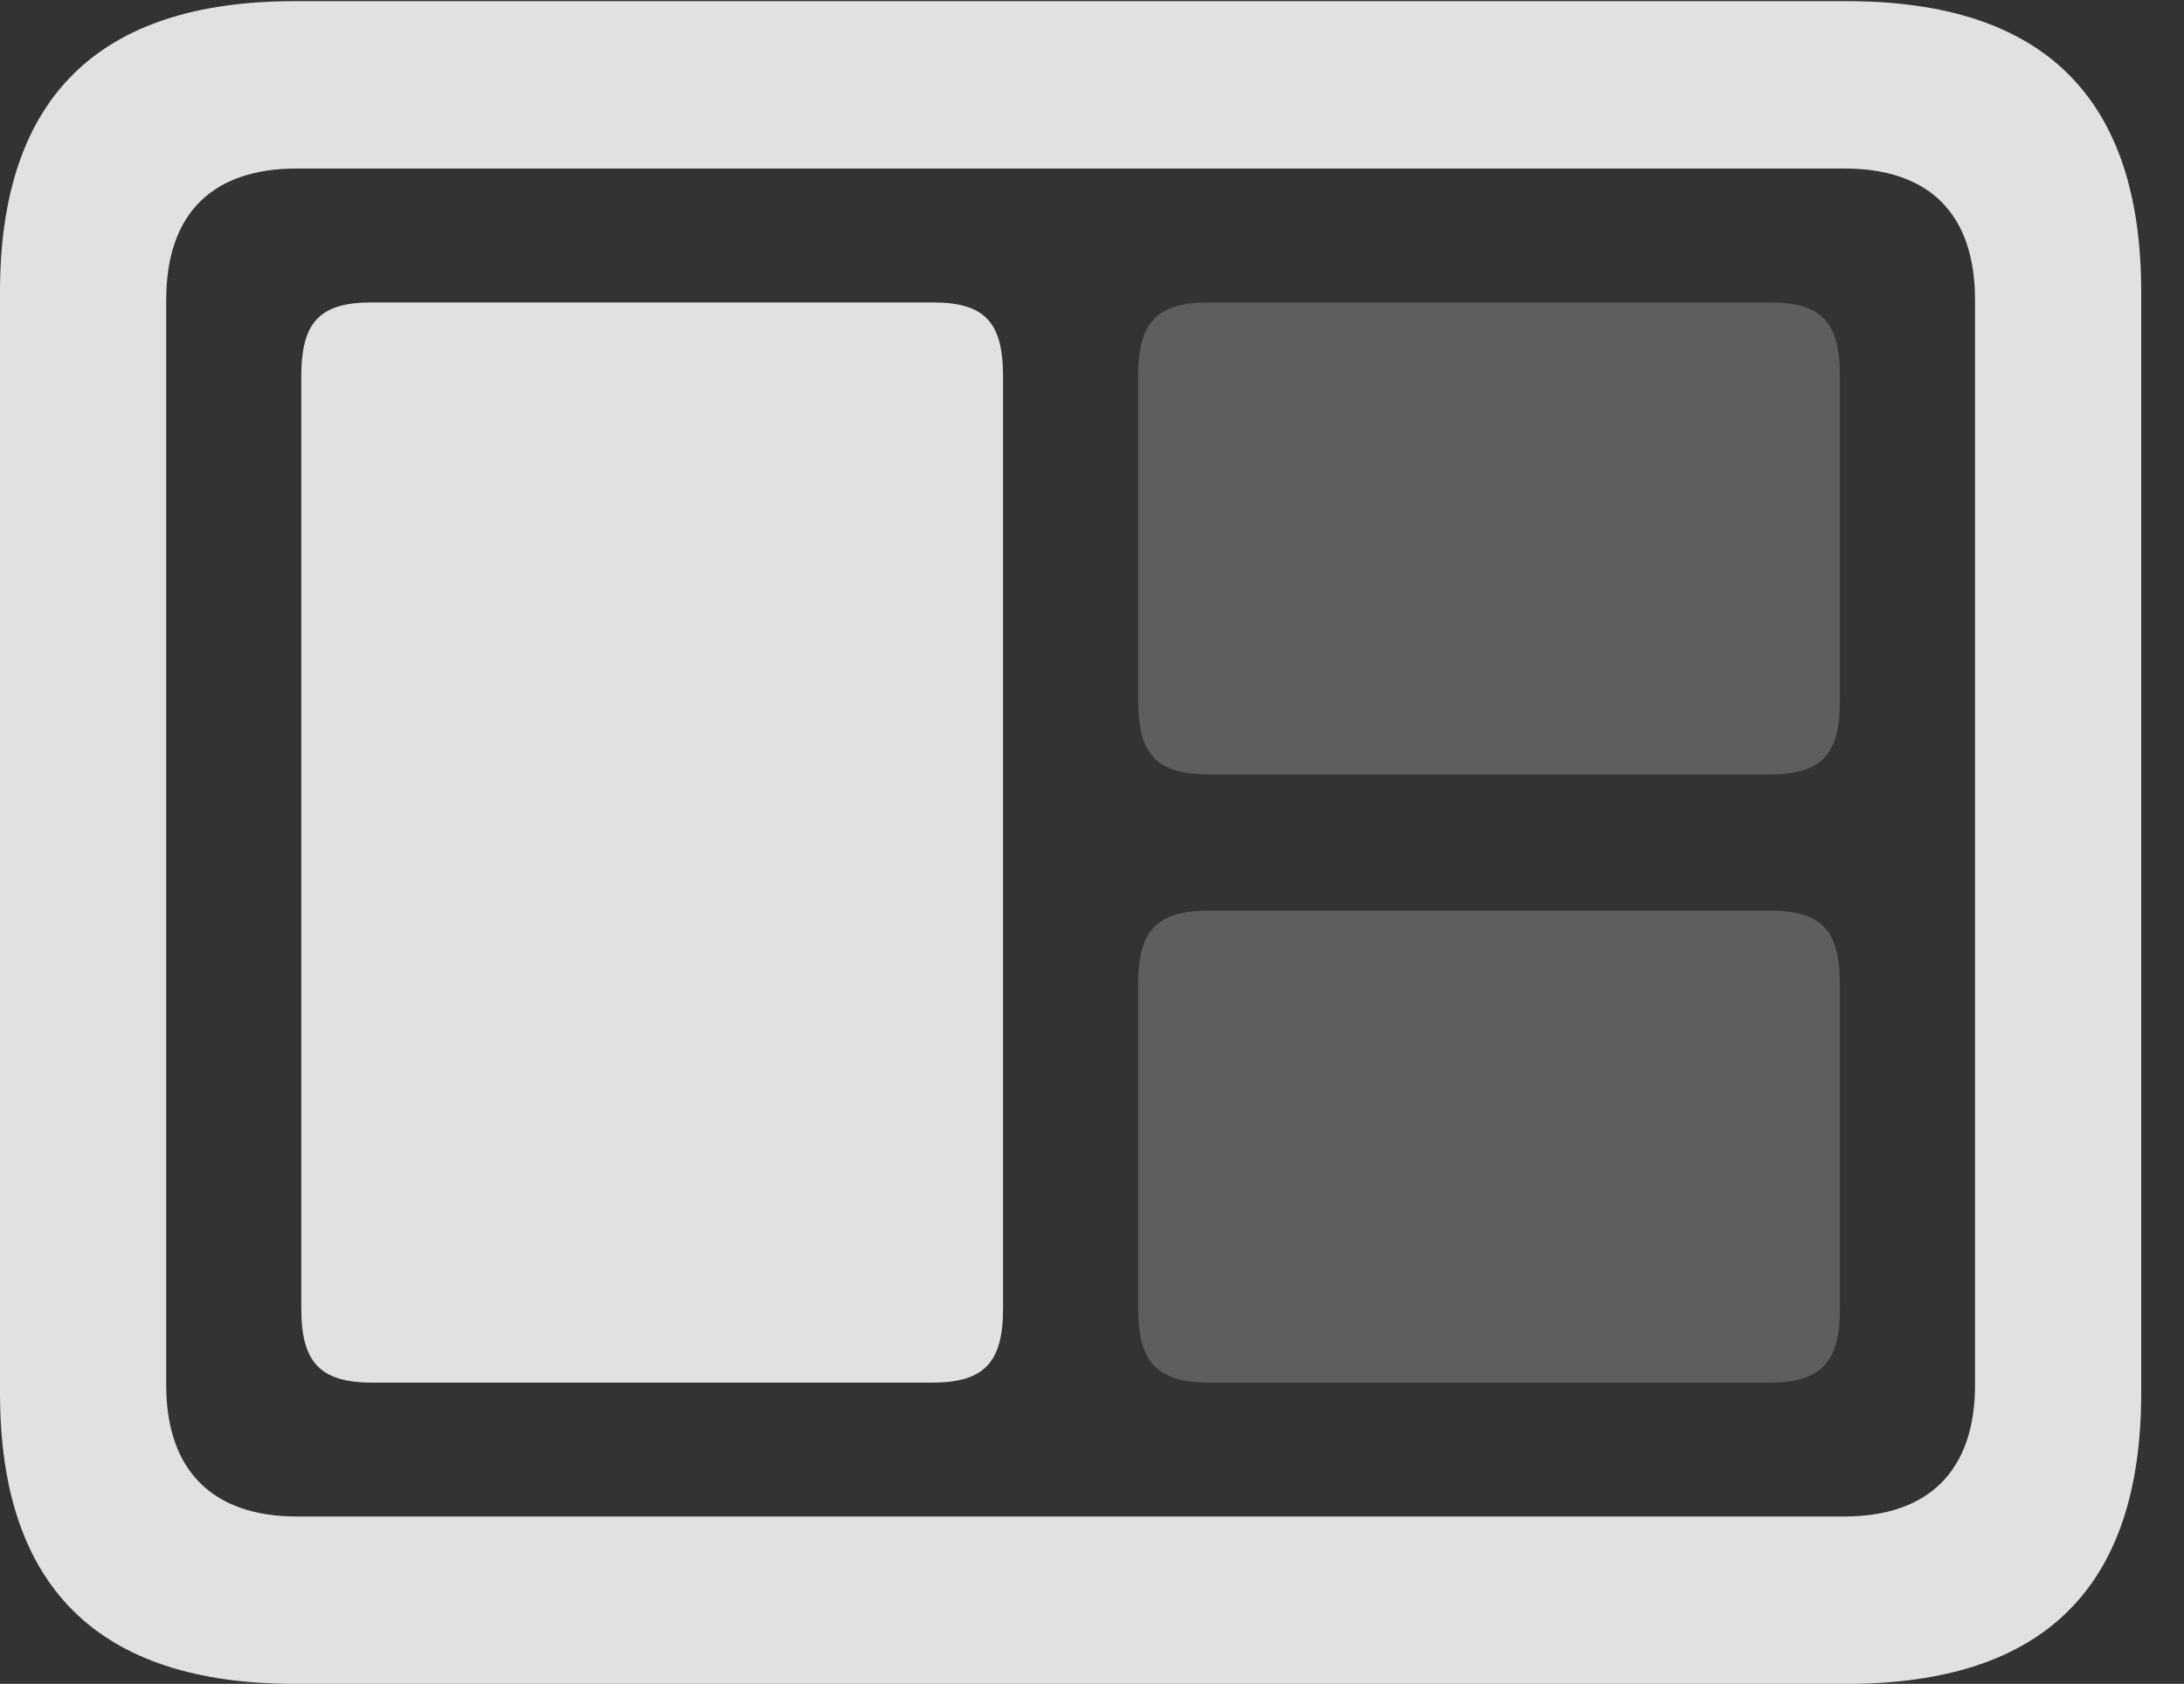 <?xml version="1.0" encoding="UTF-8"?>
<!--Generator: Apple Native CoreSVG 326-->
<!DOCTYPE svg
PUBLIC "-//W3C//DTD SVG 1.1//EN"
       "http://www.w3.org/Graphics/SVG/1.1/DTD/svg11.dtd">
<svg version="1.1" xmlns="http://www.w3.org/2000/svg" xmlns:xlink="http://www.w3.org/1999/xlink" viewBox="0 0 18.477 14.248">
 <rect x="0" y="0" width="18.477" height="14.248" fill="#333333" stroke="none"/>
 <g>
  <rect height="14.248" opacity="0" width="18.477" x="0" y="0"/>
  <path d="M2.49 14.248L15.625 14.248C17.295 14.248 18.115 13.428 18.115 11.787L18.115 2.471C18.115 0.83 17.295 0.01 15.625 0.01L2.49 0.01C0.83 0.01 0 0.83 0 2.471L0 11.787C0 13.428 0.83 14.248 2.49 14.248ZM2.51 12.832C1.807 12.832 1.406 12.451 1.406 11.719L1.406 2.539C1.406 1.797 1.807 1.426 2.51 1.426L15.605 1.426C16.309 1.426 16.709 1.797 16.709 2.539L16.709 11.719C16.709 12.451 16.309 12.832 15.605 12.832Z" fill="white" fill-opacity="0.85"/>
  <path d="M10.234 11.699L14.971 11.699C15.41 11.699 15.566 11.523 15.566 11.074L15.566 8.33C15.566 7.871 15.41 7.705 14.971 7.705L10.234 7.705C9.785 7.705 9.629 7.871 9.629 8.33L9.629 11.074C9.629 11.523 9.785 11.699 10.234 11.699Z" fill="white" fill-opacity="0.212"/>
  <path d="M10.234 6.553L14.971 6.553C15.41 6.553 15.566 6.387 15.566 5.928L15.566 3.184C15.566 2.725 15.41 2.559 14.971 2.559L10.234 2.559C9.785 2.559 9.629 2.725 9.629 3.184L9.629 5.928C9.629 6.387 9.785 6.553 10.234 6.553Z" fill="white" fill-opacity="0.212"/>
  <path d="M3.145 11.699L7.891 11.699C8.33 11.699 8.486 11.523 8.486 11.074L8.486 3.184C8.486 2.725 8.33 2.559 7.891 2.559L3.145 2.559C2.705 2.559 2.549 2.725 2.549 3.184L2.549 11.074C2.549 11.523 2.705 11.699 3.145 11.699Z" fill="white" fill-opacity="0.85"/>
 </g>
</svg>
